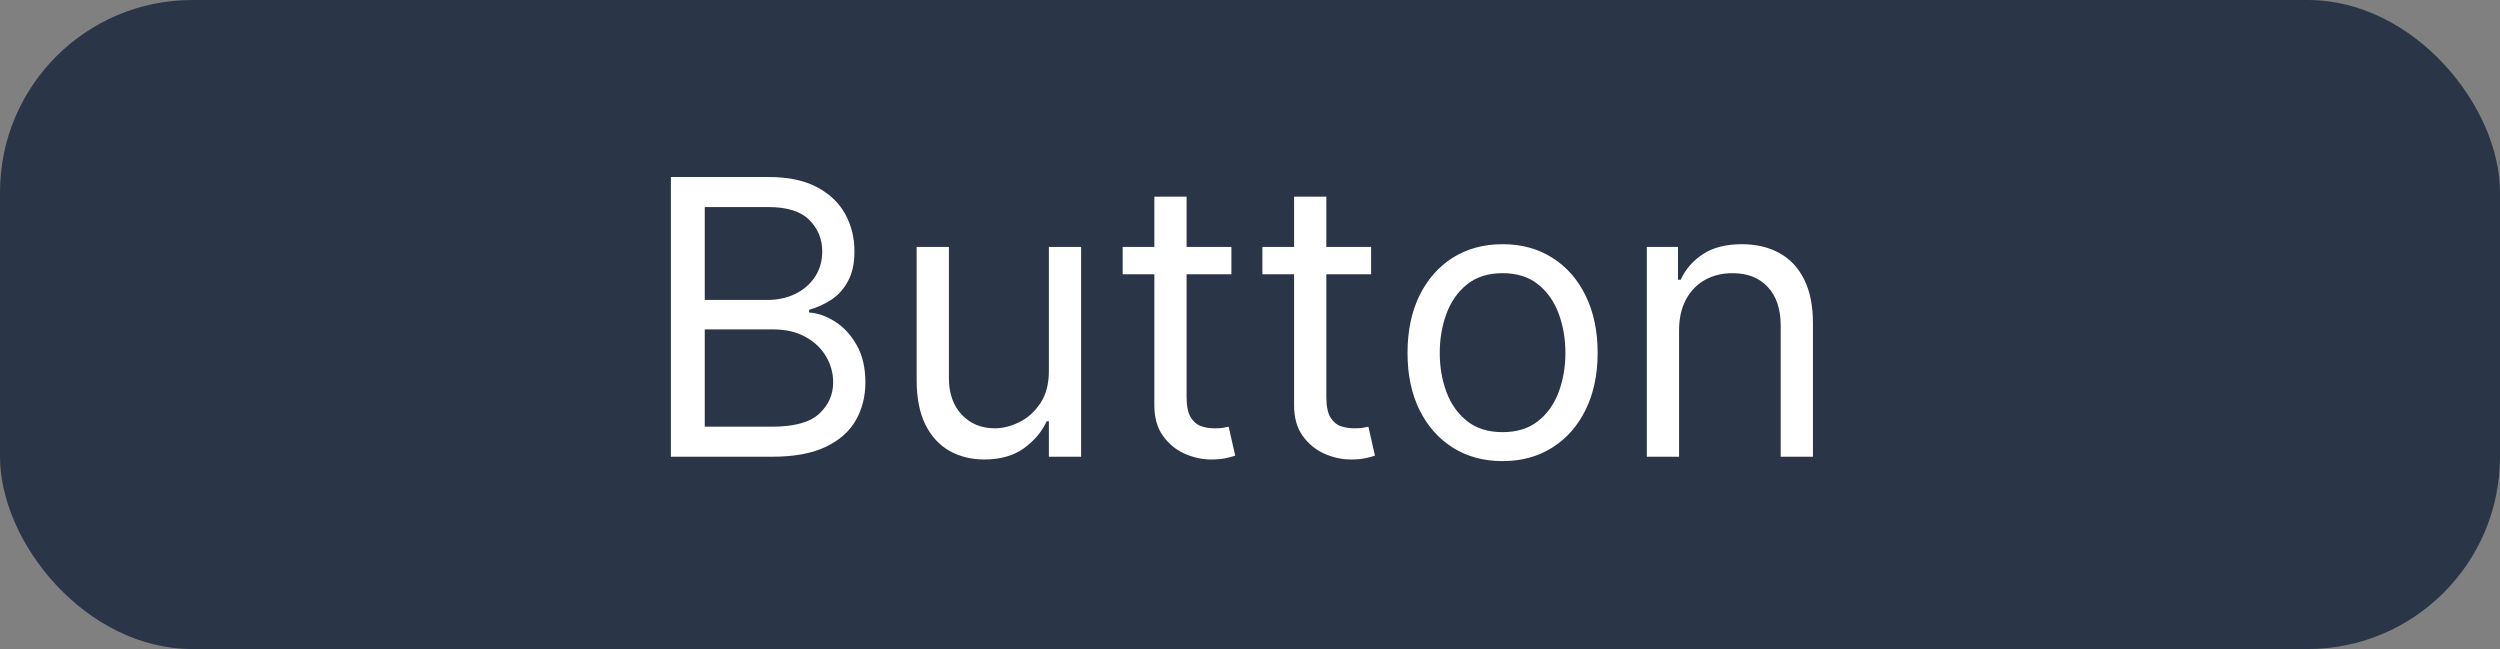 <svg width="104" height="27" viewBox="0 0 104 27" fill="none" xmlns="http://www.w3.org/2000/svg">
<rect x="0" y="0" width="104" height="27" fill="#808080" stroke="none"/>
<rect width="104" height="27" rx="8" fill="#2A3647"/>
<path d="M27.909 19V7.364H31.977C32.788 7.364 33.456 7.504 33.983 7.784C34.51 8.061 34.901 8.434 35.159 8.903C35.417 9.369 35.545 9.886 35.545 10.454C35.545 10.954 35.456 11.367 35.278 11.693C35.104 12.019 34.873 12.277 34.585 12.466C34.301 12.655 33.992 12.796 33.659 12.886V13C34.015 13.023 34.373 13.148 34.733 13.375C35.093 13.602 35.394 13.928 35.636 14.352C35.879 14.777 36 15.296 36 15.909C36 16.492 35.867 17.017 35.602 17.483C35.337 17.949 34.919 18.318 34.347 18.591C33.775 18.864 33.03 19 32.114 19H27.909ZM29.318 17.75H32.114C33.034 17.75 33.688 17.572 34.074 17.216C34.464 16.856 34.659 16.421 34.659 15.909C34.659 15.515 34.559 15.152 34.358 14.818C34.157 14.481 33.871 14.212 33.5 14.011C33.129 13.807 32.689 13.704 32.182 13.704H29.318V17.75ZM29.318 12.477H31.932C32.356 12.477 32.739 12.394 33.08 12.227C33.424 12.061 33.697 11.826 33.898 11.523C34.102 11.22 34.205 10.864 34.205 10.454C34.205 9.943 34.026 9.509 33.67 9.153C33.314 8.794 32.75 8.614 31.977 8.614H29.318V12.477ZM43.633 15.432V10.273H44.974V19H43.633V17.523H43.543C43.338 17.966 43.02 18.343 42.588 18.653C42.156 18.96 41.611 19.114 40.952 19.114C40.406 19.114 39.921 18.994 39.497 18.756C39.073 18.513 38.74 18.15 38.497 17.665C38.255 17.176 38.133 16.561 38.133 15.818V10.273H39.474V15.727C39.474 16.364 39.653 16.871 40.008 17.25C40.368 17.629 40.827 17.818 41.383 17.818C41.717 17.818 42.056 17.733 42.401 17.562C42.749 17.392 43.041 17.131 43.276 16.778C43.514 16.426 43.633 15.977 43.633 15.432ZM51.226 10.273V11.409H46.703V10.273H51.226ZM48.021 8.182H49.362V16.5C49.362 16.879 49.417 17.163 49.527 17.352C49.641 17.538 49.785 17.663 49.959 17.727C50.137 17.788 50.324 17.818 50.521 17.818C50.669 17.818 50.79 17.811 50.885 17.796C50.98 17.776 51.055 17.761 51.112 17.75L51.385 18.954C51.294 18.989 51.167 19.023 51.004 19.057C50.841 19.095 50.635 19.114 50.385 19.114C50.006 19.114 49.635 19.032 49.271 18.869C48.911 18.706 48.612 18.458 48.374 18.125C48.139 17.792 48.021 17.371 48.021 16.864V8.182ZM57.038 10.273V11.409H52.516V10.273H57.038ZM53.834 8.182H55.175V16.5C55.175 16.879 55.23 17.163 55.34 17.352C55.453 17.538 55.597 17.663 55.771 17.727C55.949 17.788 56.137 17.818 56.334 17.818C56.481 17.818 56.603 17.811 56.697 17.796C56.792 17.776 56.868 17.761 56.925 17.75L57.197 18.954C57.106 18.989 56.98 19.023 56.817 19.057C56.654 19.095 56.447 19.114 56.197 19.114C55.819 19.114 55.447 19.032 55.084 18.869C54.724 18.706 54.425 18.458 54.186 18.125C53.951 17.792 53.834 17.371 53.834 16.864V8.182ZM62.507 19.182C61.719 19.182 61.028 18.994 60.433 18.619C59.842 18.244 59.38 17.72 59.047 17.046C58.717 16.371 58.553 15.583 58.553 14.682C58.553 13.773 58.717 12.979 59.047 12.301C59.38 11.623 59.842 11.097 60.433 10.722C61.028 10.347 61.719 10.159 62.507 10.159C63.295 10.159 63.984 10.347 64.575 10.722C65.17 11.097 65.632 11.623 65.962 12.301C66.295 12.979 66.462 13.773 66.462 14.682C66.462 15.583 66.295 16.371 65.962 17.046C65.632 17.72 65.17 18.244 64.575 18.619C63.984 18.994 63.295 19.182 62.507 19.182ZM62.507 17.977C63.106 17.977 63.598 17.824 63.984 17.517C64.371 17.21 64.657 16.807 64.842 16.307C65.028 15.807 65.121 15.265 65.121 14.682C65.121 14.098 65.028 13.555 64.842 13.051C64.657 12.547 64.371 12.14 63.984 11.829C63.598 11.519 63.106 11.364 62.507 11.364C61.909 11.364 61.416 11.519 61.03 11.829C60.644 12.14 60.358 12.547 60.172 13.051C59.986 13.555 59.894 14.098 59.894 14.682C59.894 15.265 59.986 15.807 60.172 16.307C60.358 16.807 60.644 17.21 61.03 17.517C61.416 17.824 61.909 17.977 62.507 17.977ZM69.849 13.75V19H68.508V10.273H69.804V11.636H69.918C70.122 11.193 70.433 10.837 70.849 10.568C71.266 10.296 71.804 10.159 72.463 10.159C73.054 10.159 73.571 10.28 74.014 10.523C74.457 10.761 74.802 11.125 75.048 11.614C75.294 12.098 75.418 12.712 75.418 13.454V19H74.077V13.546C74.077 12.86 73.899 12.326 73.543 11.943C73.187 11.557 72.698 11.364 72.077 11.364C71.649 11.364 71.266 11.456 70.929 11.642C70.596 11.828 70.332 12.098 70.139 12.454C69.946 12.811 69.849 13.242 69.849 13.75Z" fill="white"/>
</svg>
